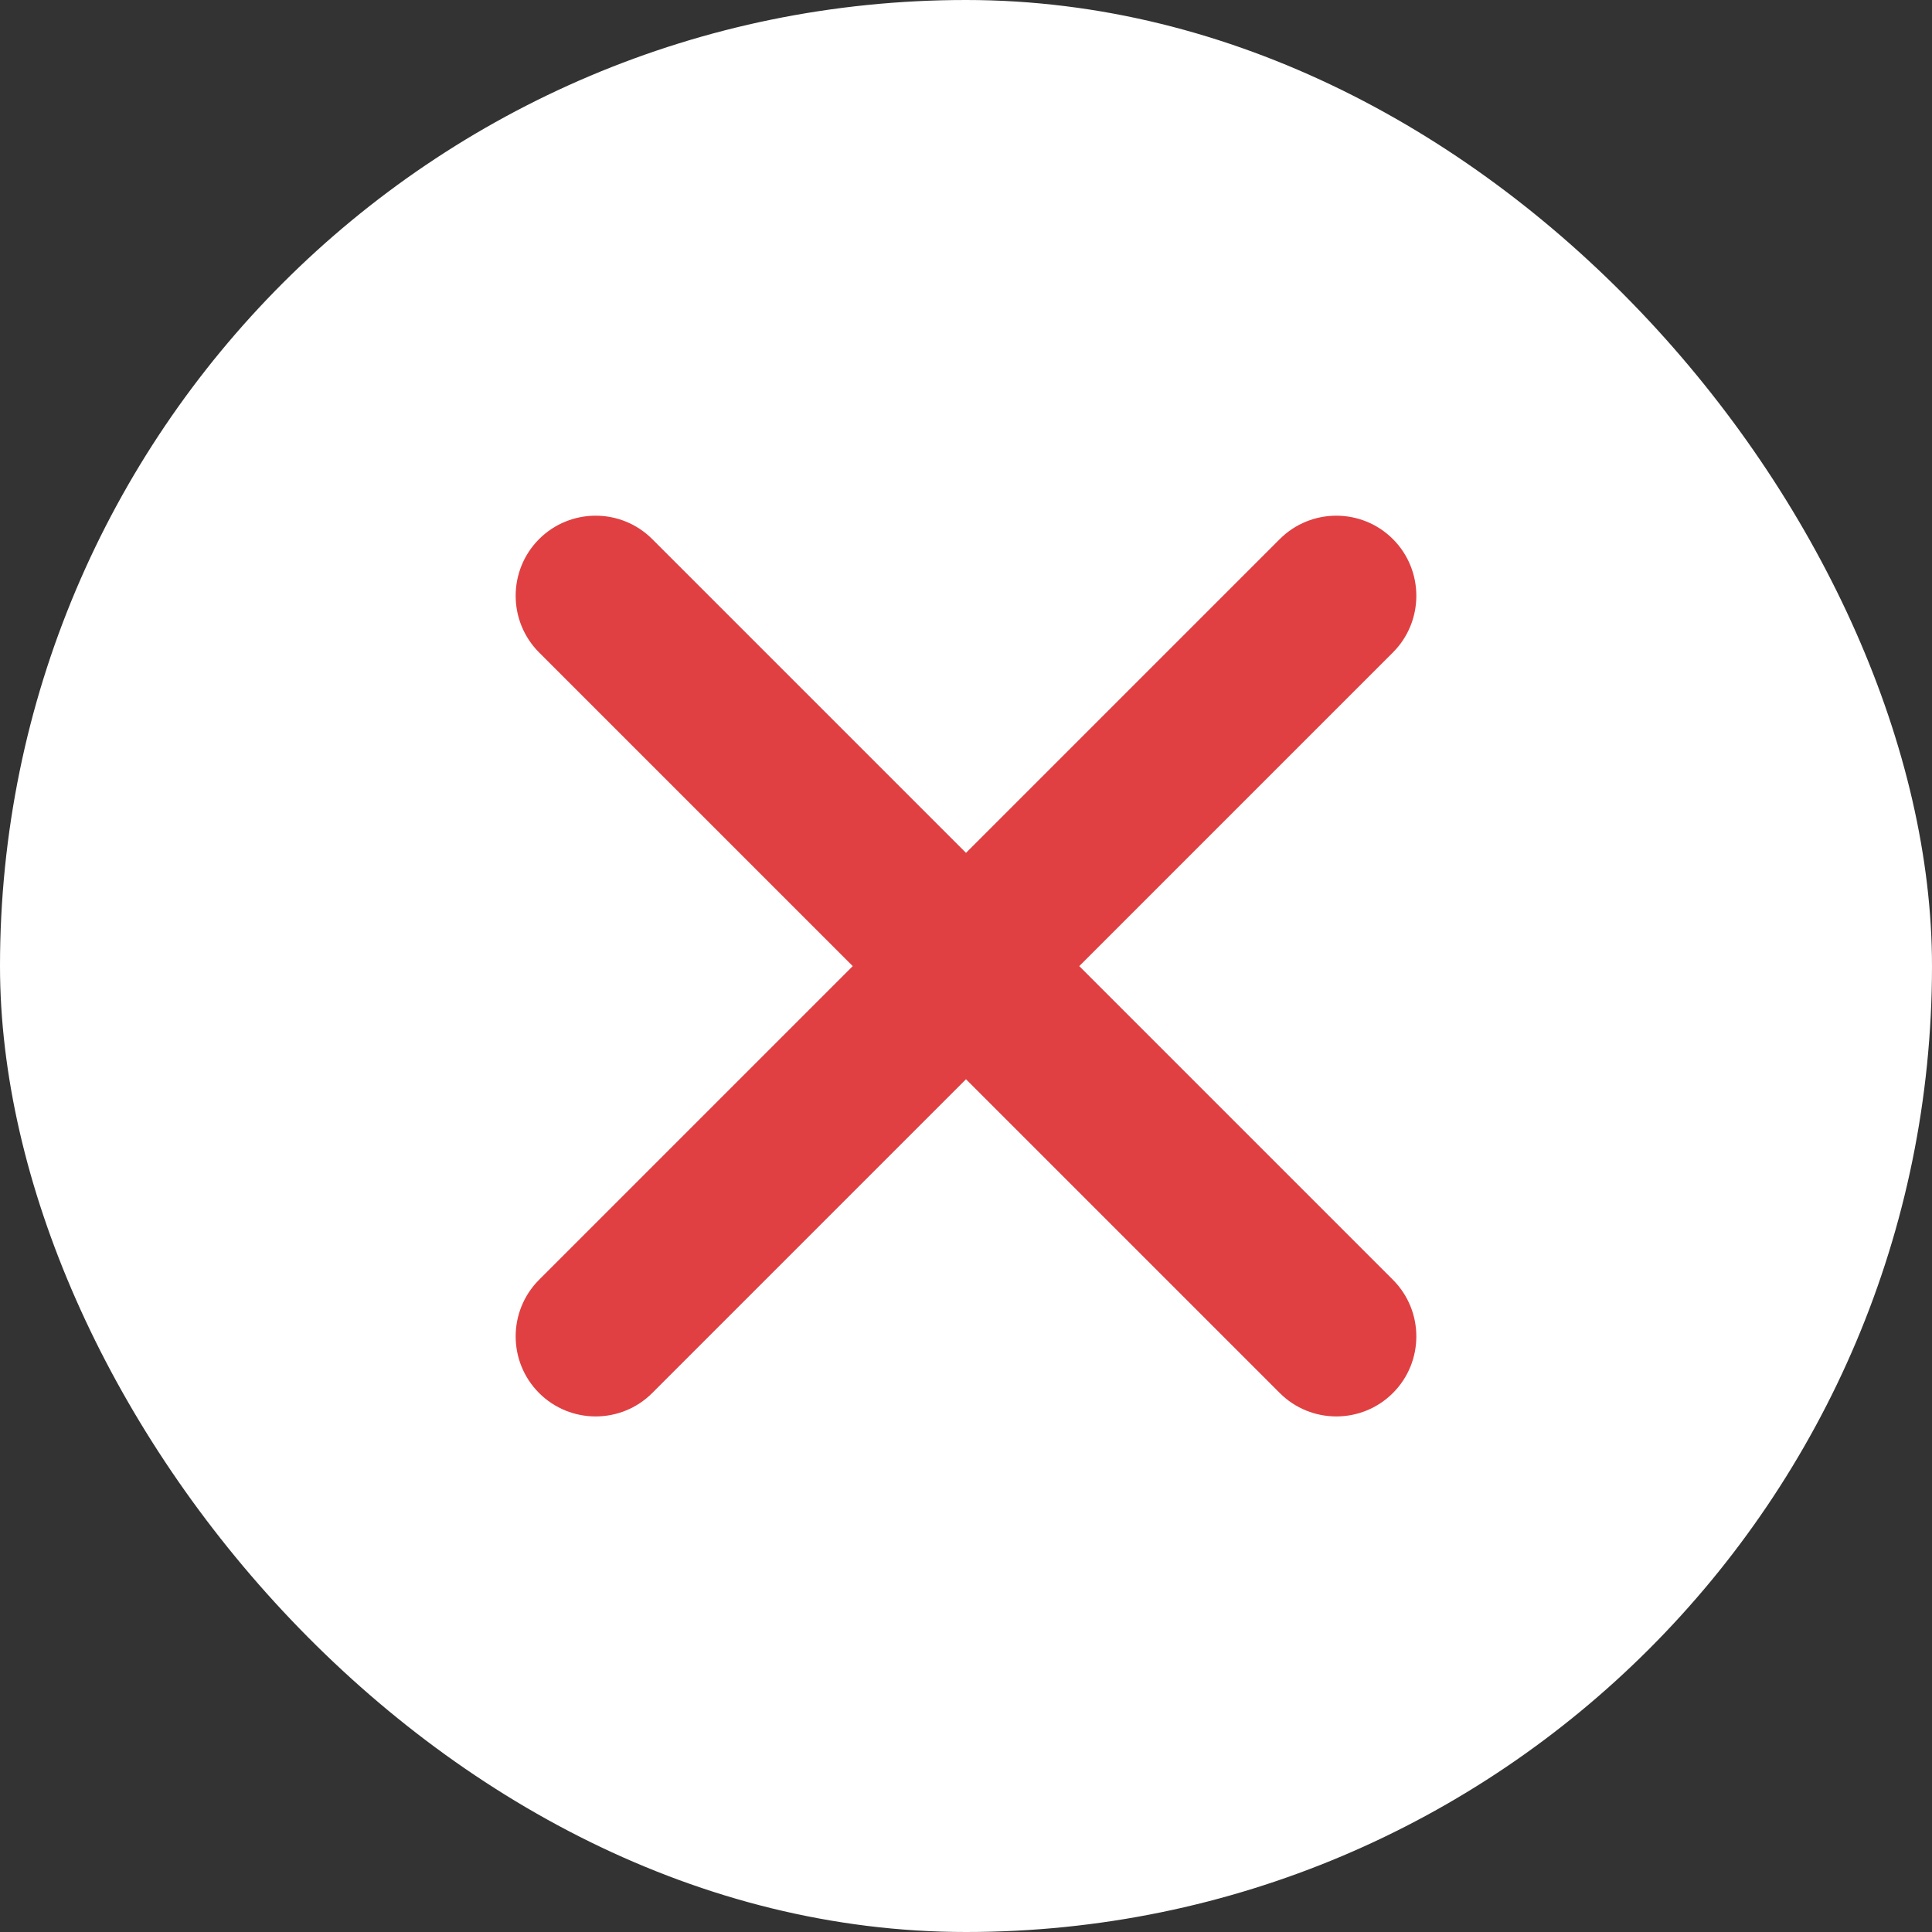 <svg width="16" height="16" viewBox="0 0 16 16" fill="none" xmlns="http://www.w3.org/2000/svg">
<rect x="0" y="0" width="16" height="16" fill="#333333" stroke="none"/>
<rect width="16" height="16" rx="8" fill="white"/>
<path fill-rule="evenodd" clip-rule="evenodd" d="M8 7.063L10.598 4.465C10.857 4.206 11.277 4.206 11.536 4.465C11.794 4.724 11.794 5.144 11.536 5.403L8.938 8.001L11.536 10.599C11.794 10.858 11.794 11.277 11.536 11.536C11.277 11.795 10.857 11.795 10.598 11.536L8 8.938L5.402 11.536C5.143 11.795 4.723 11.795 4.464 11.536C4.206 11.277 4.206 10.858 4.464 10.599L7.062 8.001L4.464 5.403C4.206 5.144 4.206 4.724 4.464 4.465C4.723 4.206 5.143 4.206 5.402 4.465L8 7.063Z" fill="#E04042"/>
</svg>
